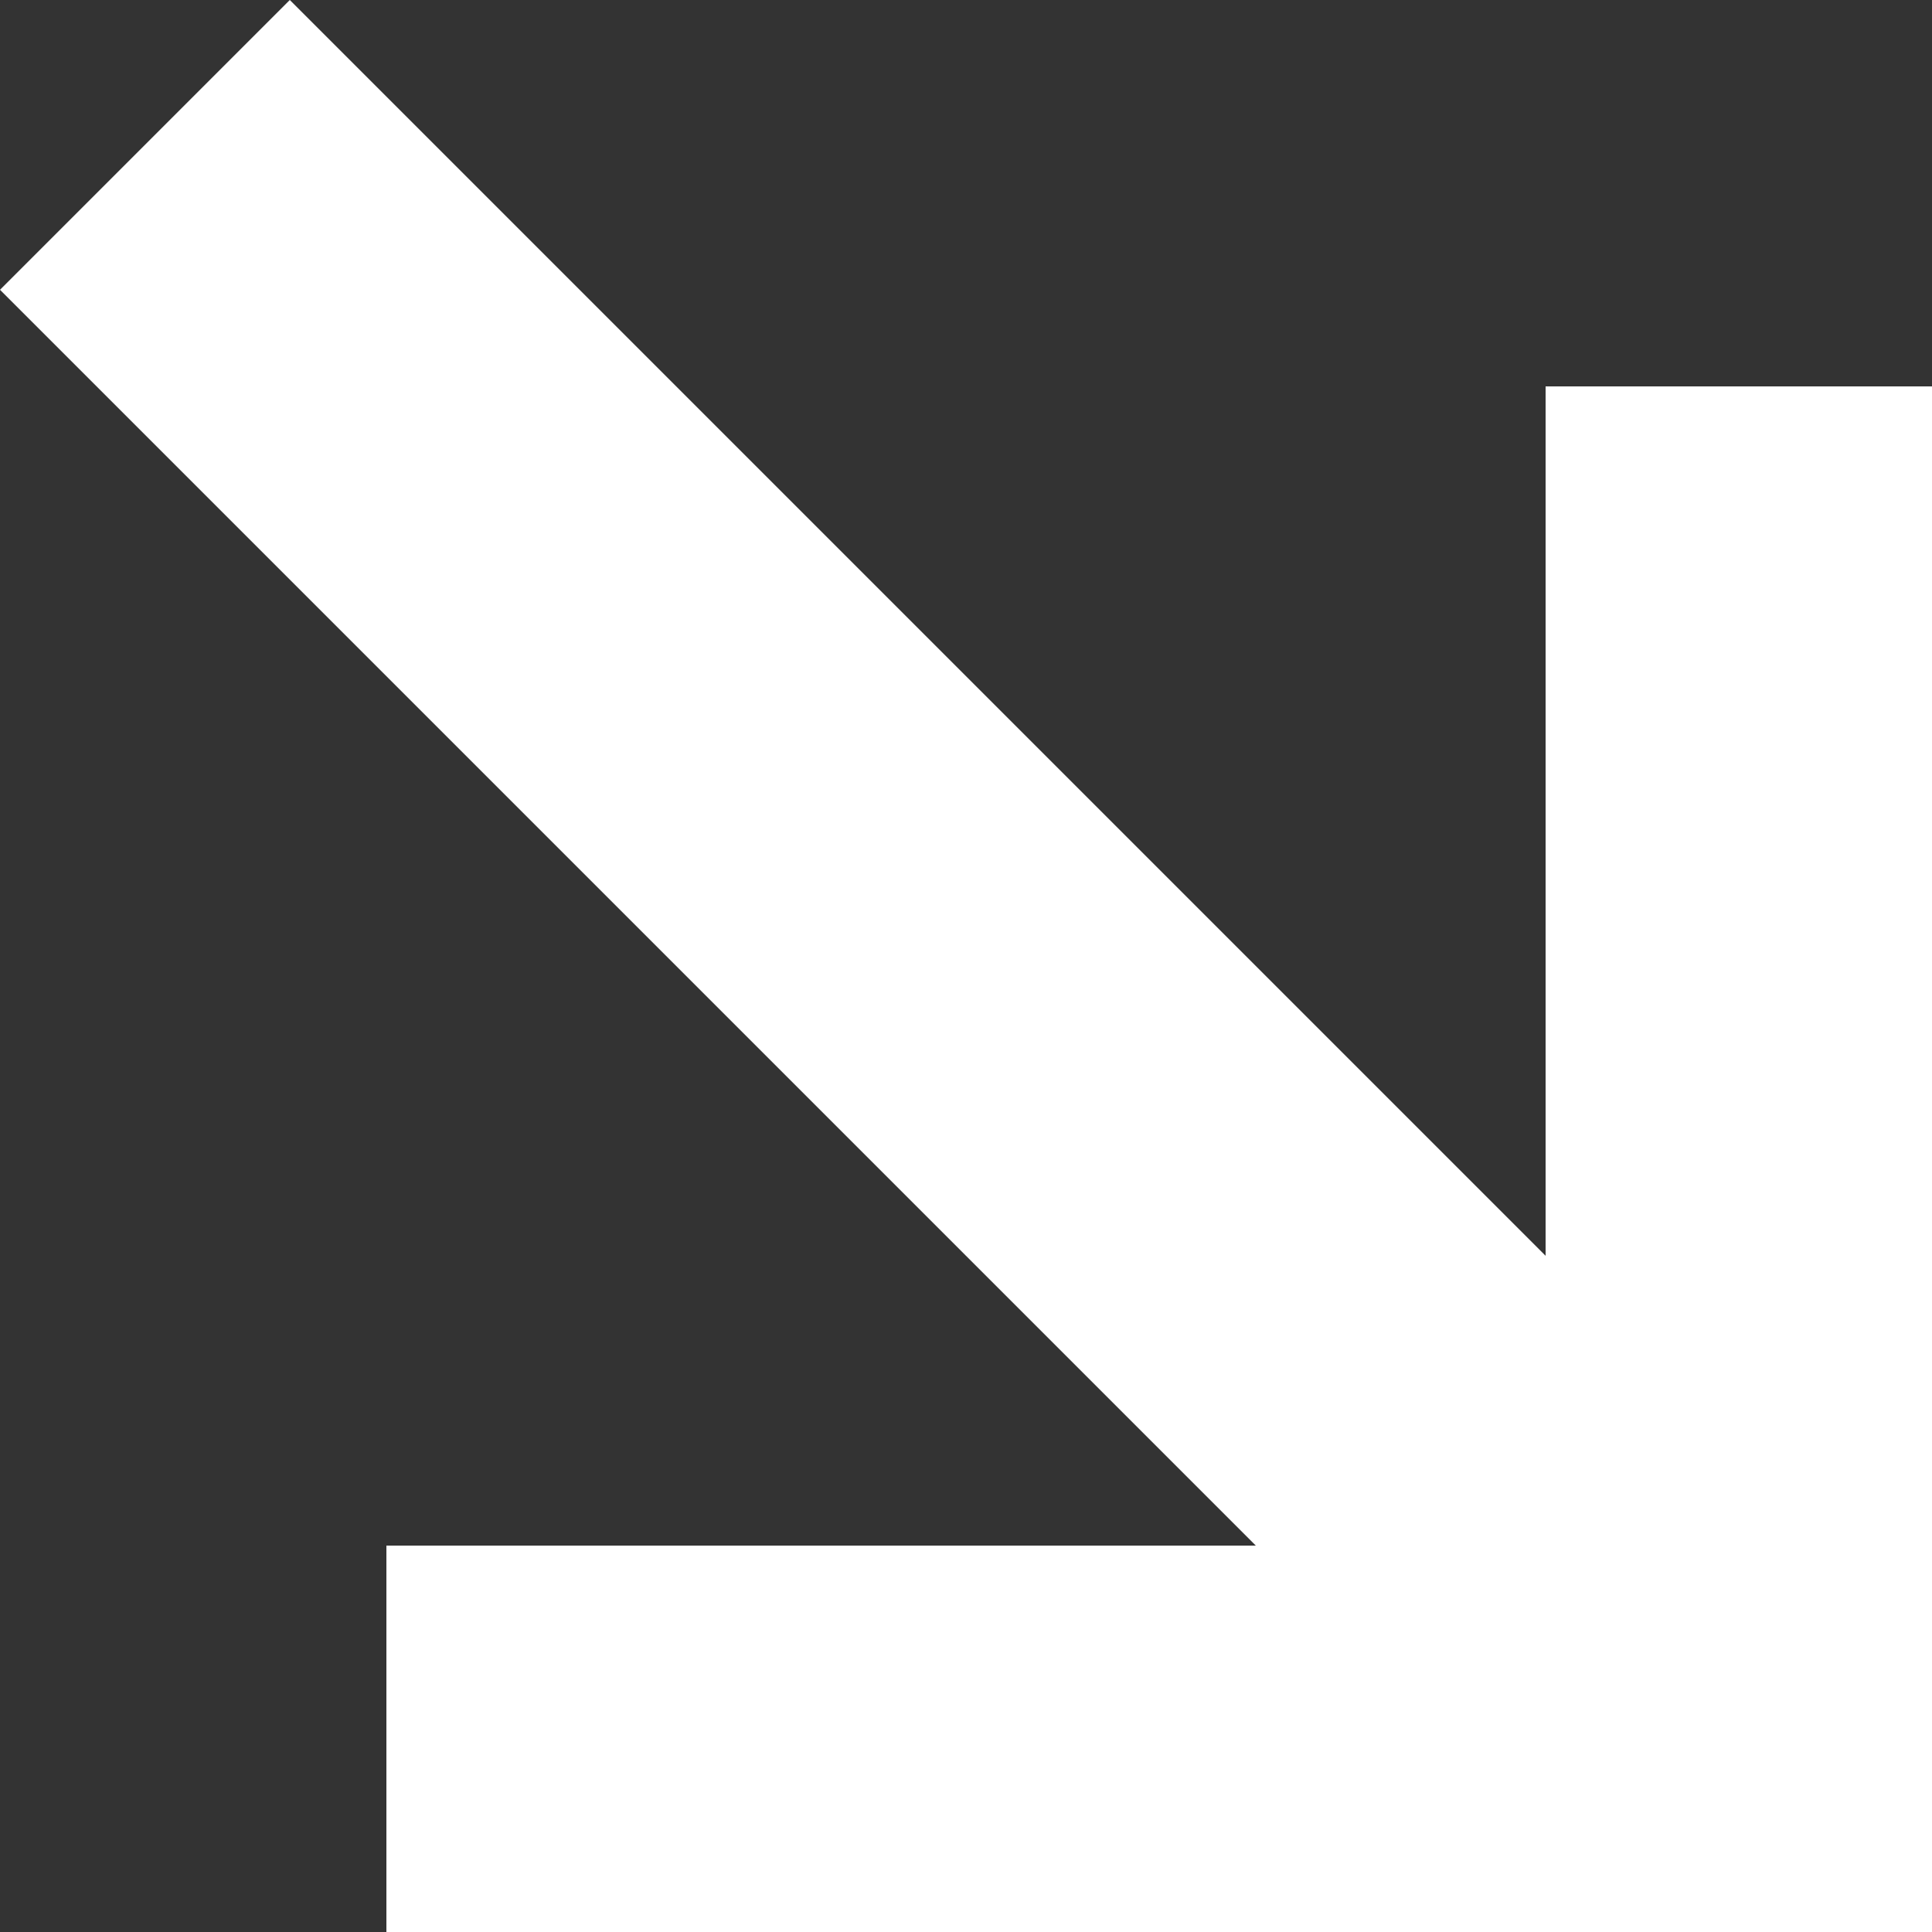 <svg width="10" height="10" viewBox="0 0 10 10" fill="none" xmlns="http://www.w3.org/2000/svg">
<rect x="0" y="0" width="10" height="10" fill="#333333" stroke="none"/>
<path d="M1.5 0L0 1.5L6.5 8H2V10H10V2H8V6.5L1.5 0Z" fill="white"/>
</svg>
